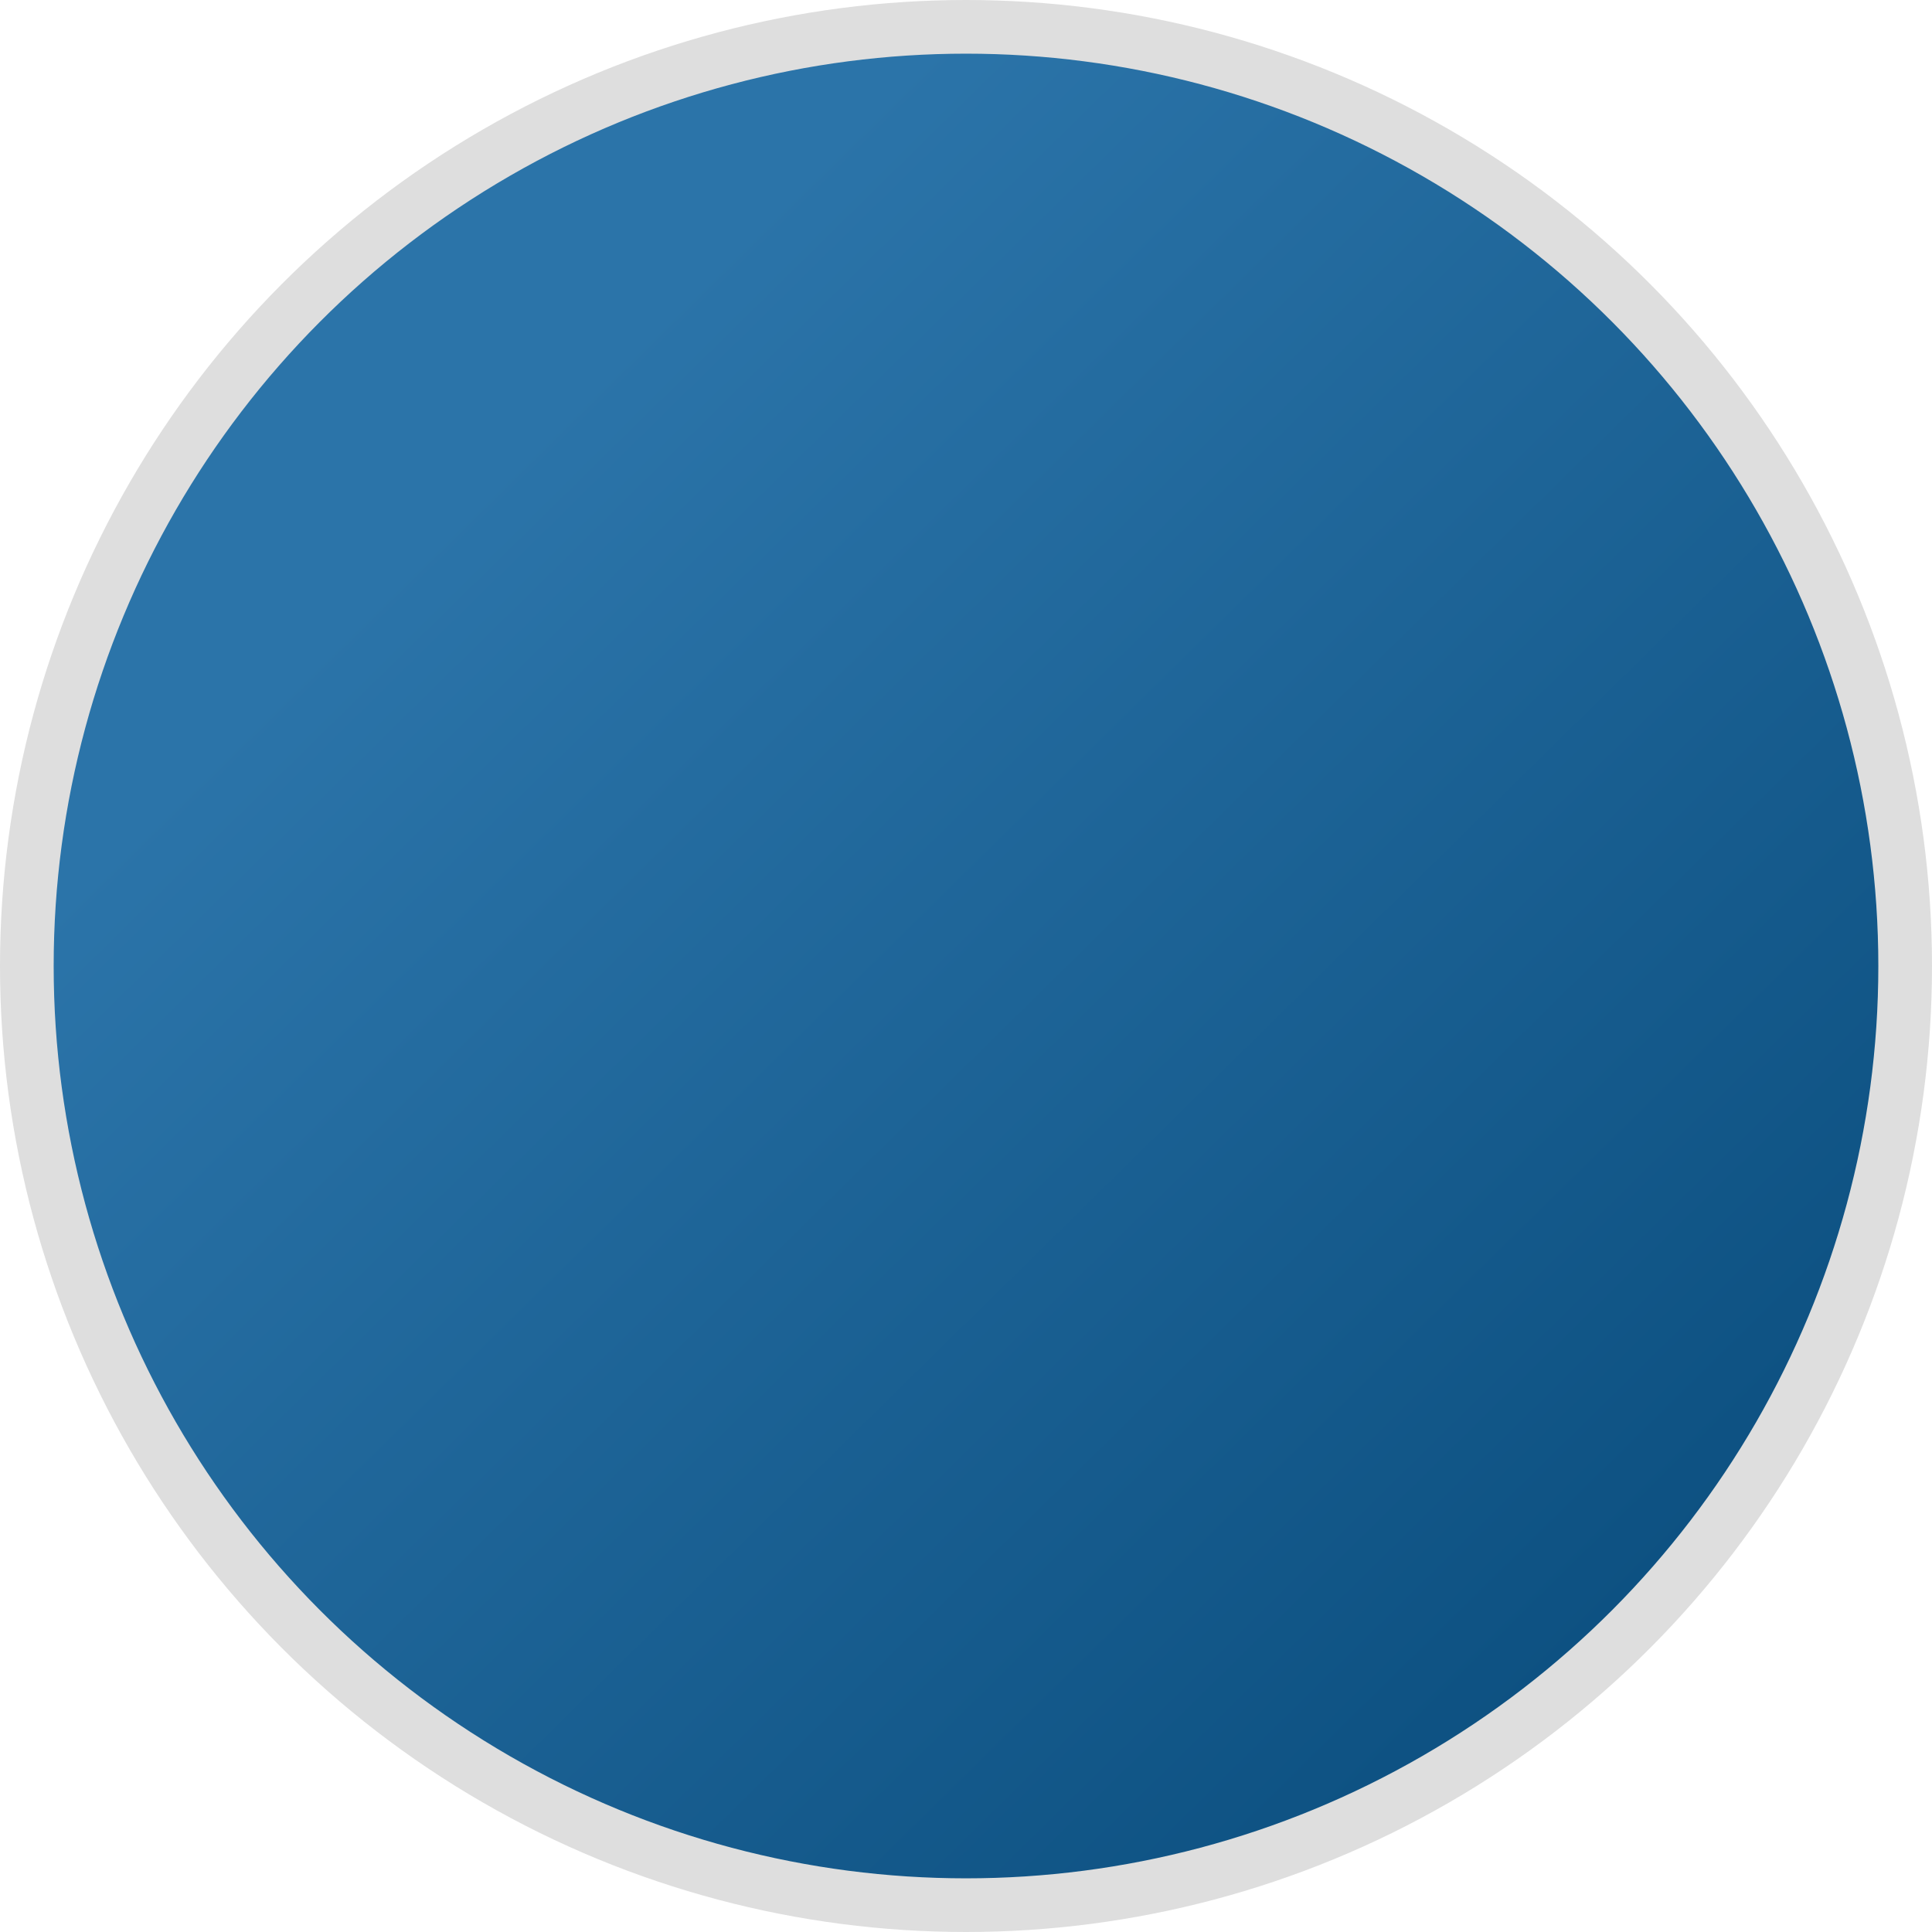 <svg width="36" height="36" viewBox="0 0 36 36" fill="none" xmlns="http://www.w3.org/2000/svg">
<circle cx="18" cy="18" r="17.5" fill="#FDD95C"/>
<circle cx="18" cy="18" r="17.5" fill="url(#paint0_linear_70939_845051)"/>
<circle cx="18" cy="18" r="17.5" stroke="#DEDEDE"/>
<defs>
<linearGradient id="paint0_linear_70939_845051" x1="21.621" y1="45.689" x2="-2.971" y2="20.687" gradientUnits="userSpaceOnUse">
<stop stop-color="#084B7B"/>
<stop offset="1" stop-color="#2B74A9"/>
</linearGradient>
</defs>
</svg>
